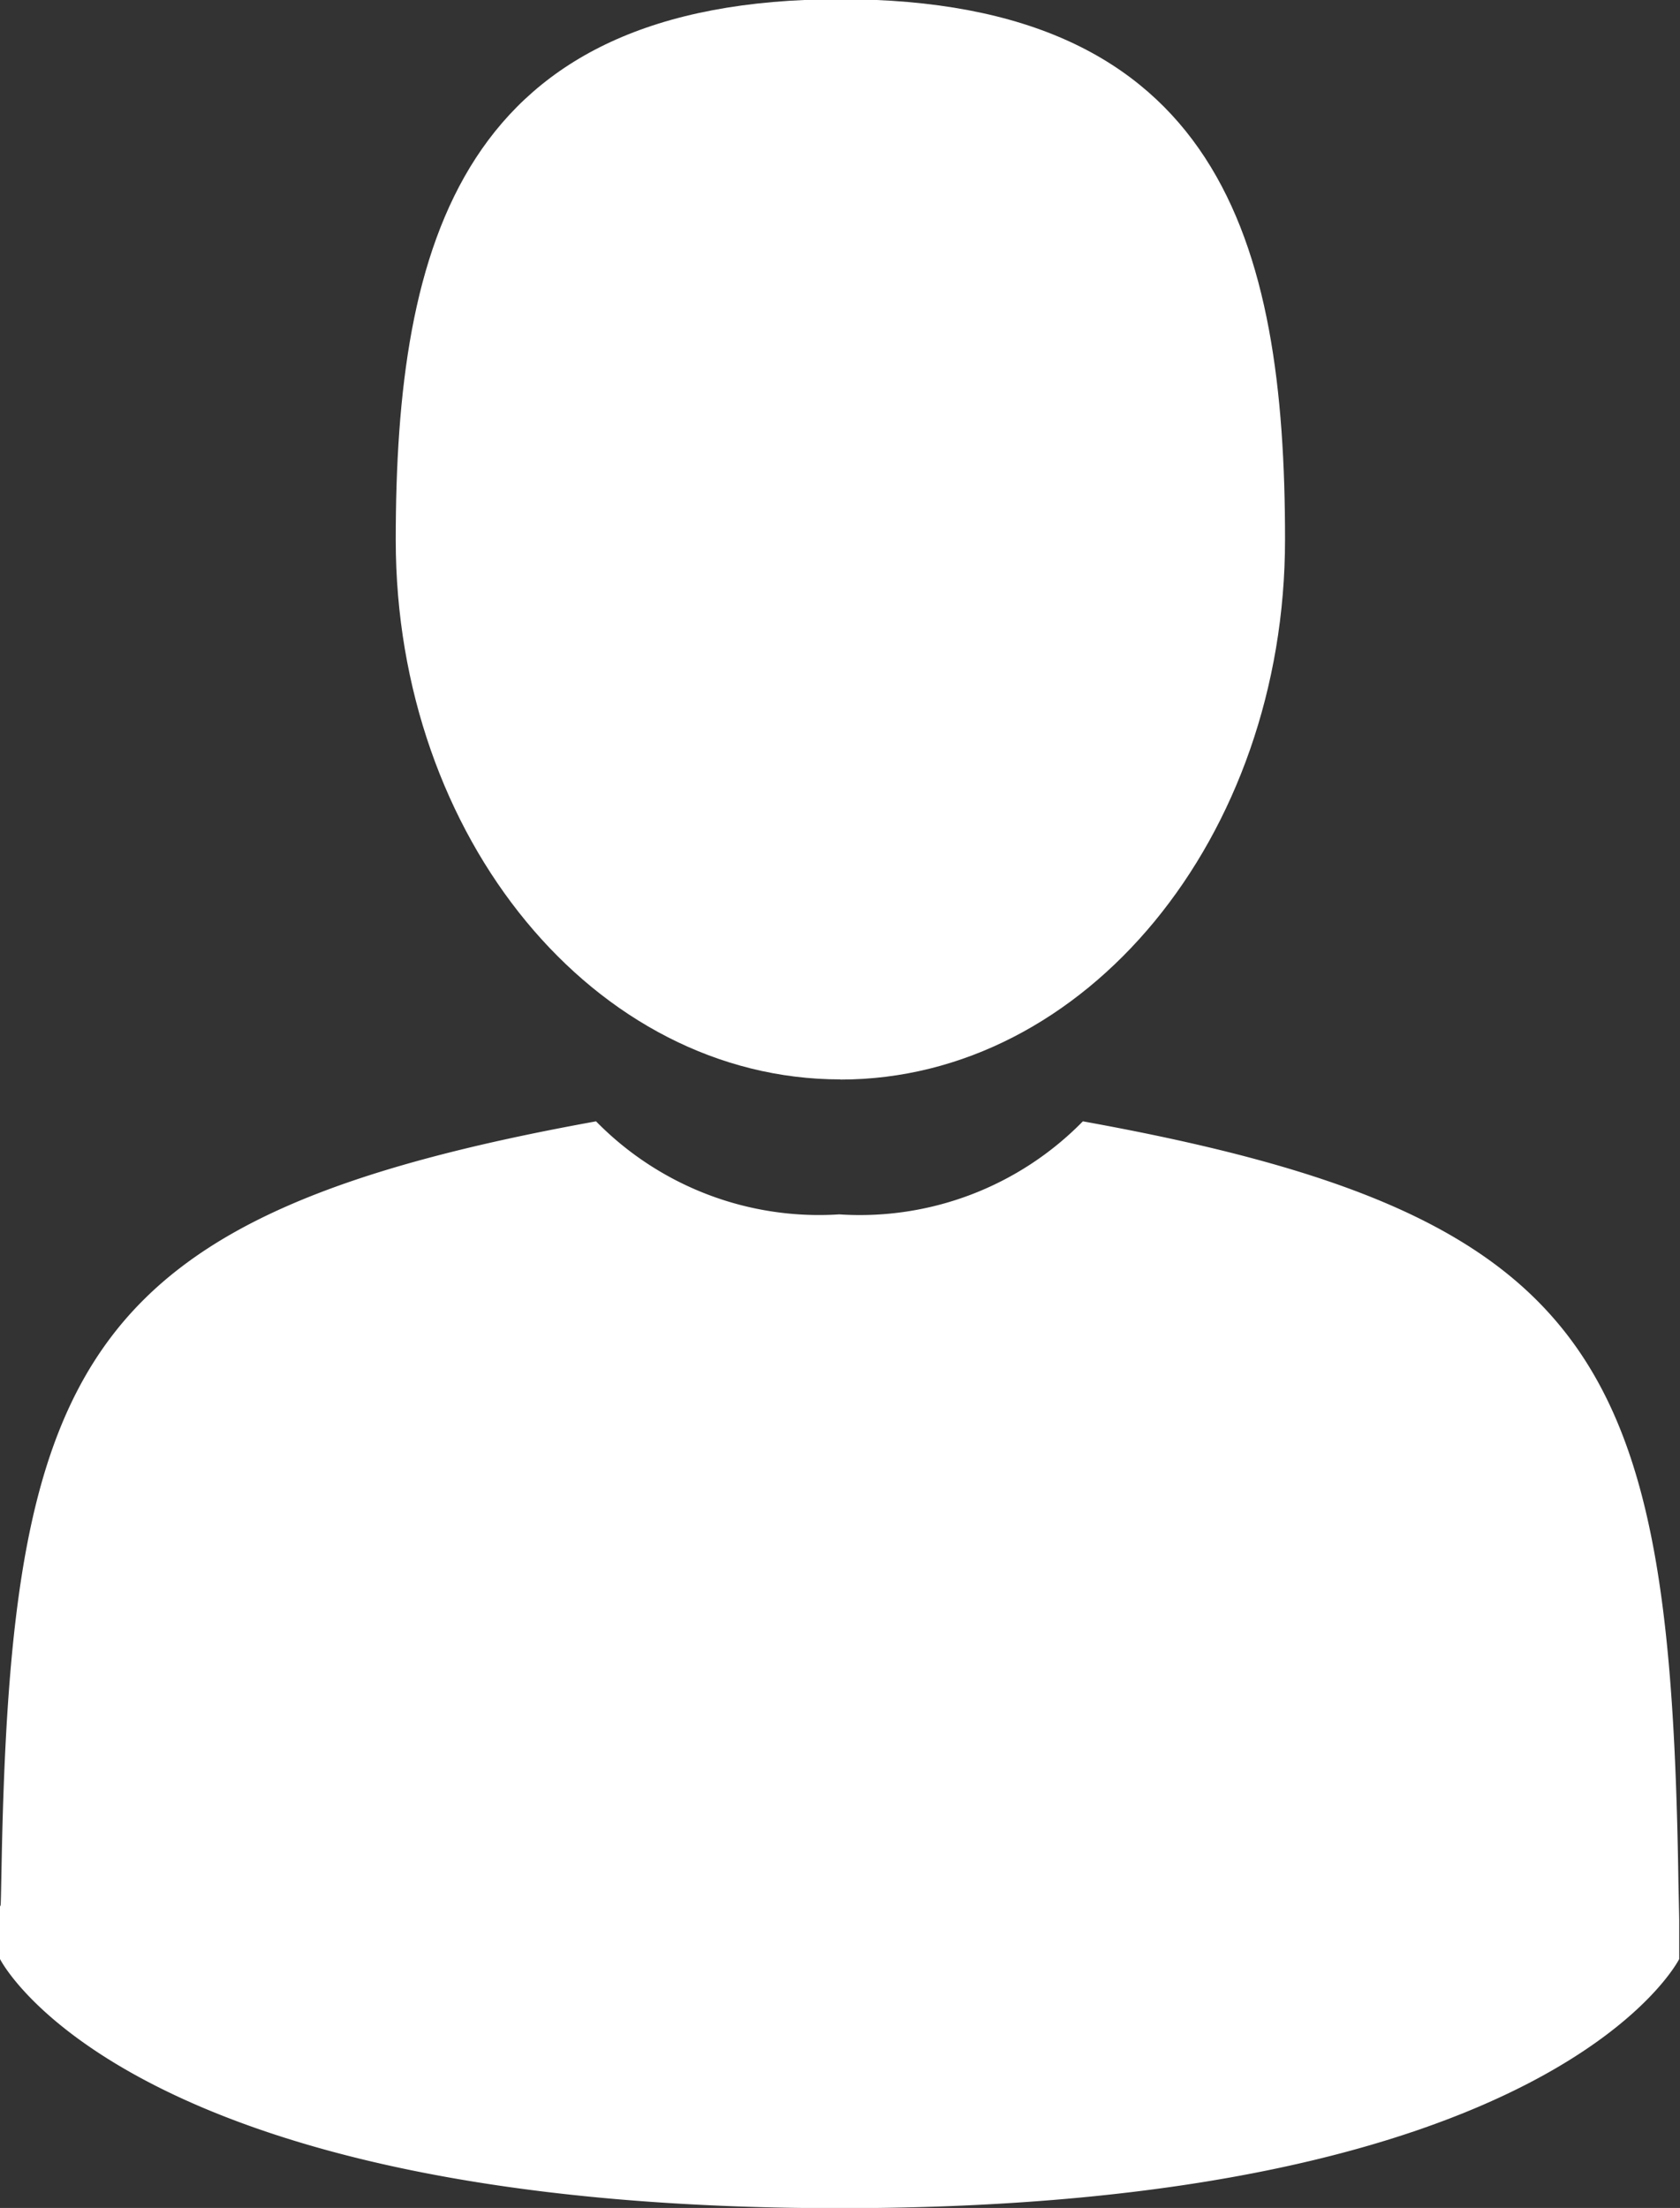 <svg id="Group_352" data-name="Group 352" xmlns="http://www.w3.org/2000/svg" xmlns:xlink="http://www.w3.org/1999/xlink" width="21.438" height="28.169" viewBox="0 0 21.438 28.169">
  <rect x="0" y="0" width="21.438" height="28.169" fill="#333333" stroke="none"/>
  <defs>
    <clipPath id="clip-path">
      <rect id="Rectangle_252" data-name="Rectangle 252" width="21.428" height="28.169" fill="#fff"/>
    </clipPath>
  </defs>
  <g id="Group_351" data-name="Group 351" transform="translate(0.01)">
    <g id="Group_349" data-name="Group 349" clip-path="url(#clip-path)">
      <path id="Path_226" data-name="Path 226" d="M55.774,13.683c3.129,0,5.674-3.089,5.674-6.891S60.613-.1,55.774-.1,50.1,3,50.1,6.8s2.545,6.881,5.674,6.881Zm0,0" transform="translate(-45.06 0.09)" fill="#fff"/>
    </g>
    <g id="Group_350" data-name="Group 350" clip-path="url(#clip-path)">
      <path id="Path_227" data-name="Path 227" d="M0,240.424Zm0,0" transform="translate(0 -216.128)" fill="#fff"/>
    </g>
  </g>
  <path id="Path_228" data-name="Path 228" d="M21.318,151.908c-.1-6.63-.966-8.511-7.6-9.708a3.983,3.983,0,0,1-3.109,1.187A3.983,3.983,0,0,1,7.506,142.2C.956,143.387.041,145.238-.08,151.7c-.01.523-.01.553-.02.493v.694s1.579,3.179,10.714,3.179,10.714-3.179,10.714-3.179v-.513c0,.04,0-.04-.01-.463Zm0,0" transform="translate(0.1 -127.894)" fill="#fff"/>
</svg>
